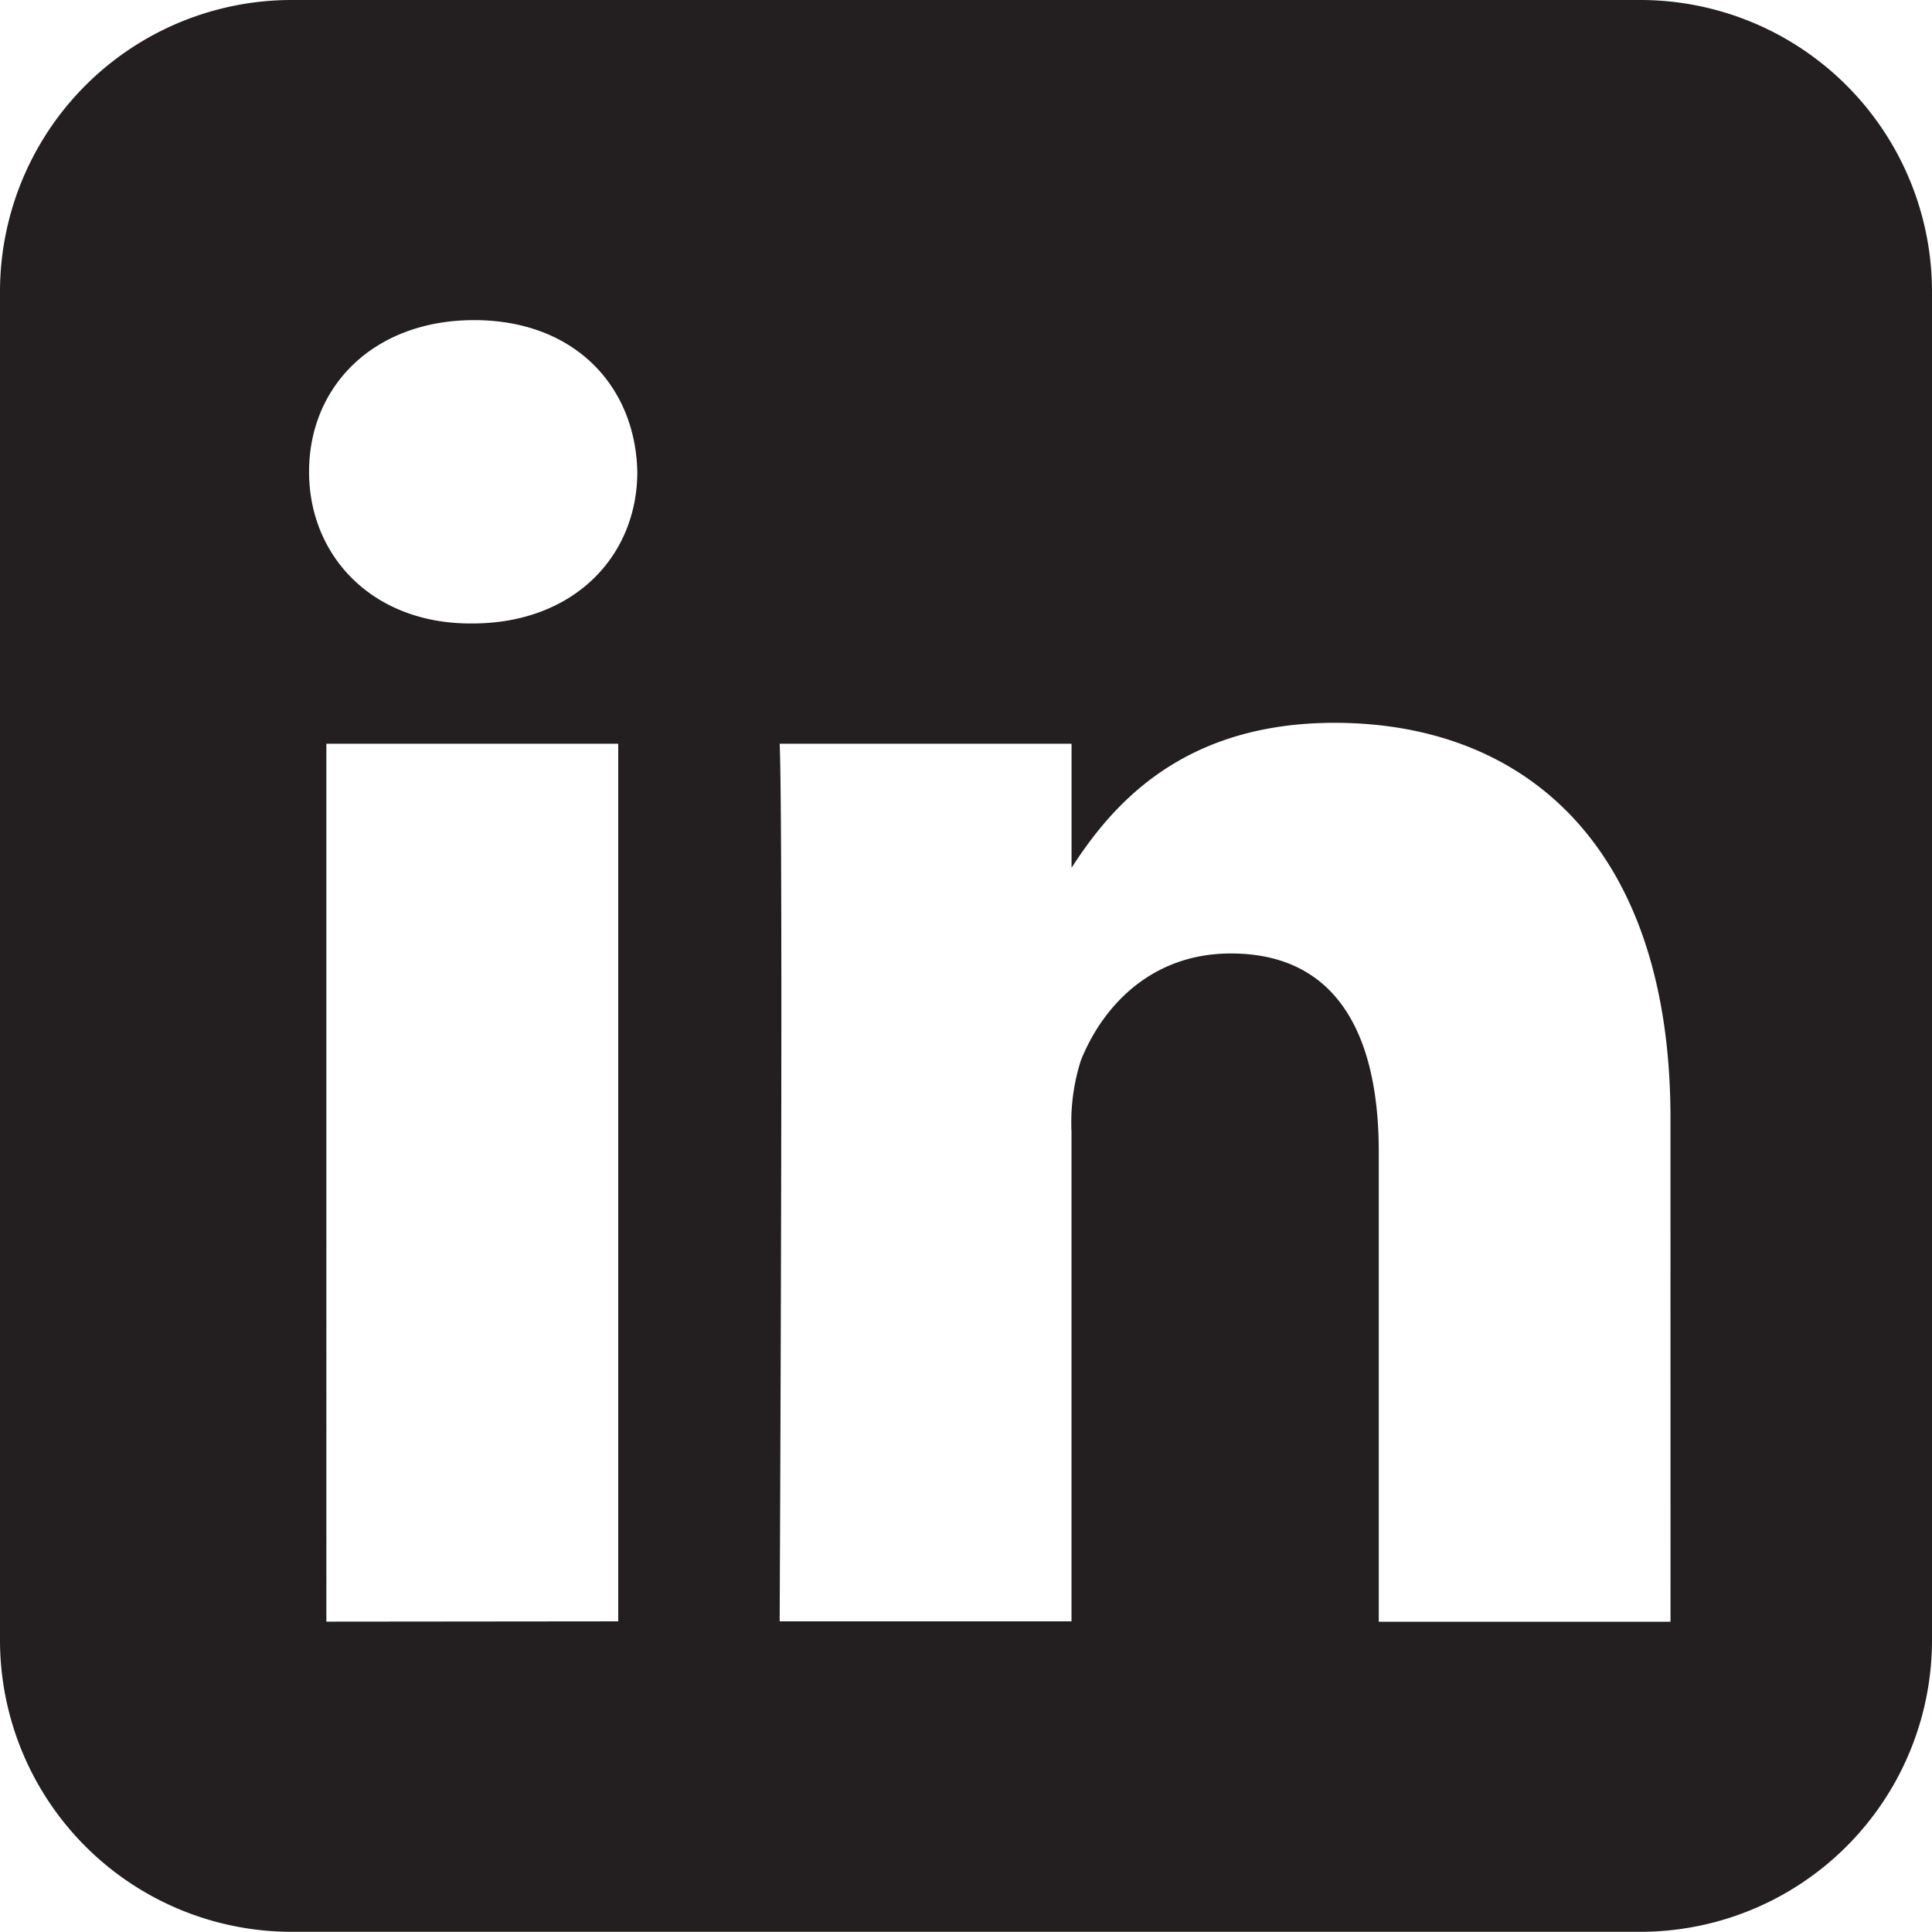 <svg xmlns="http://www.w3.org/2000/svg" data-name="Layer 1" viewBox="0 0 1024.1 1024"><path fill="#231f20" d="M869.46 0H154.64A154.63 154.63 0 0 0 0 154.64v714.72A154.63 154.63 0 0 0 154.64 1024h714.82a154.63 154.63 0 0 0 154.64-154.64V154.64A154.63 154.63 0 0 0 869.46 0zM327.71 859.43l-154.71.15V394.23h154.71zm-77.37-528.95h-1c-51.92 0-85.51-35.74-85.51-80.39 0-45.68 34.56-80.4 87.51-80.4s85.51 34.72 86.48 80.4c.03 44.54-33.51 80.39-87.48 80.39zm635.15 529.15H730.85v-249c0-62.57-22.43-105.22-78.39-105.22-42.71 0-68.16 28.57-79.37 56.32l.22-.76a107.43 107.43 0 0 0-5.44 33.87c0 1.64 0 3.28.1 4.68v259.91H413.28c.05-10 2-422 0-465.2H568V460c20.53-31.74 57.35-76.85 139.38-76.85 101.79 0 178.09 66.51 178.09 209.48z"/></svg>